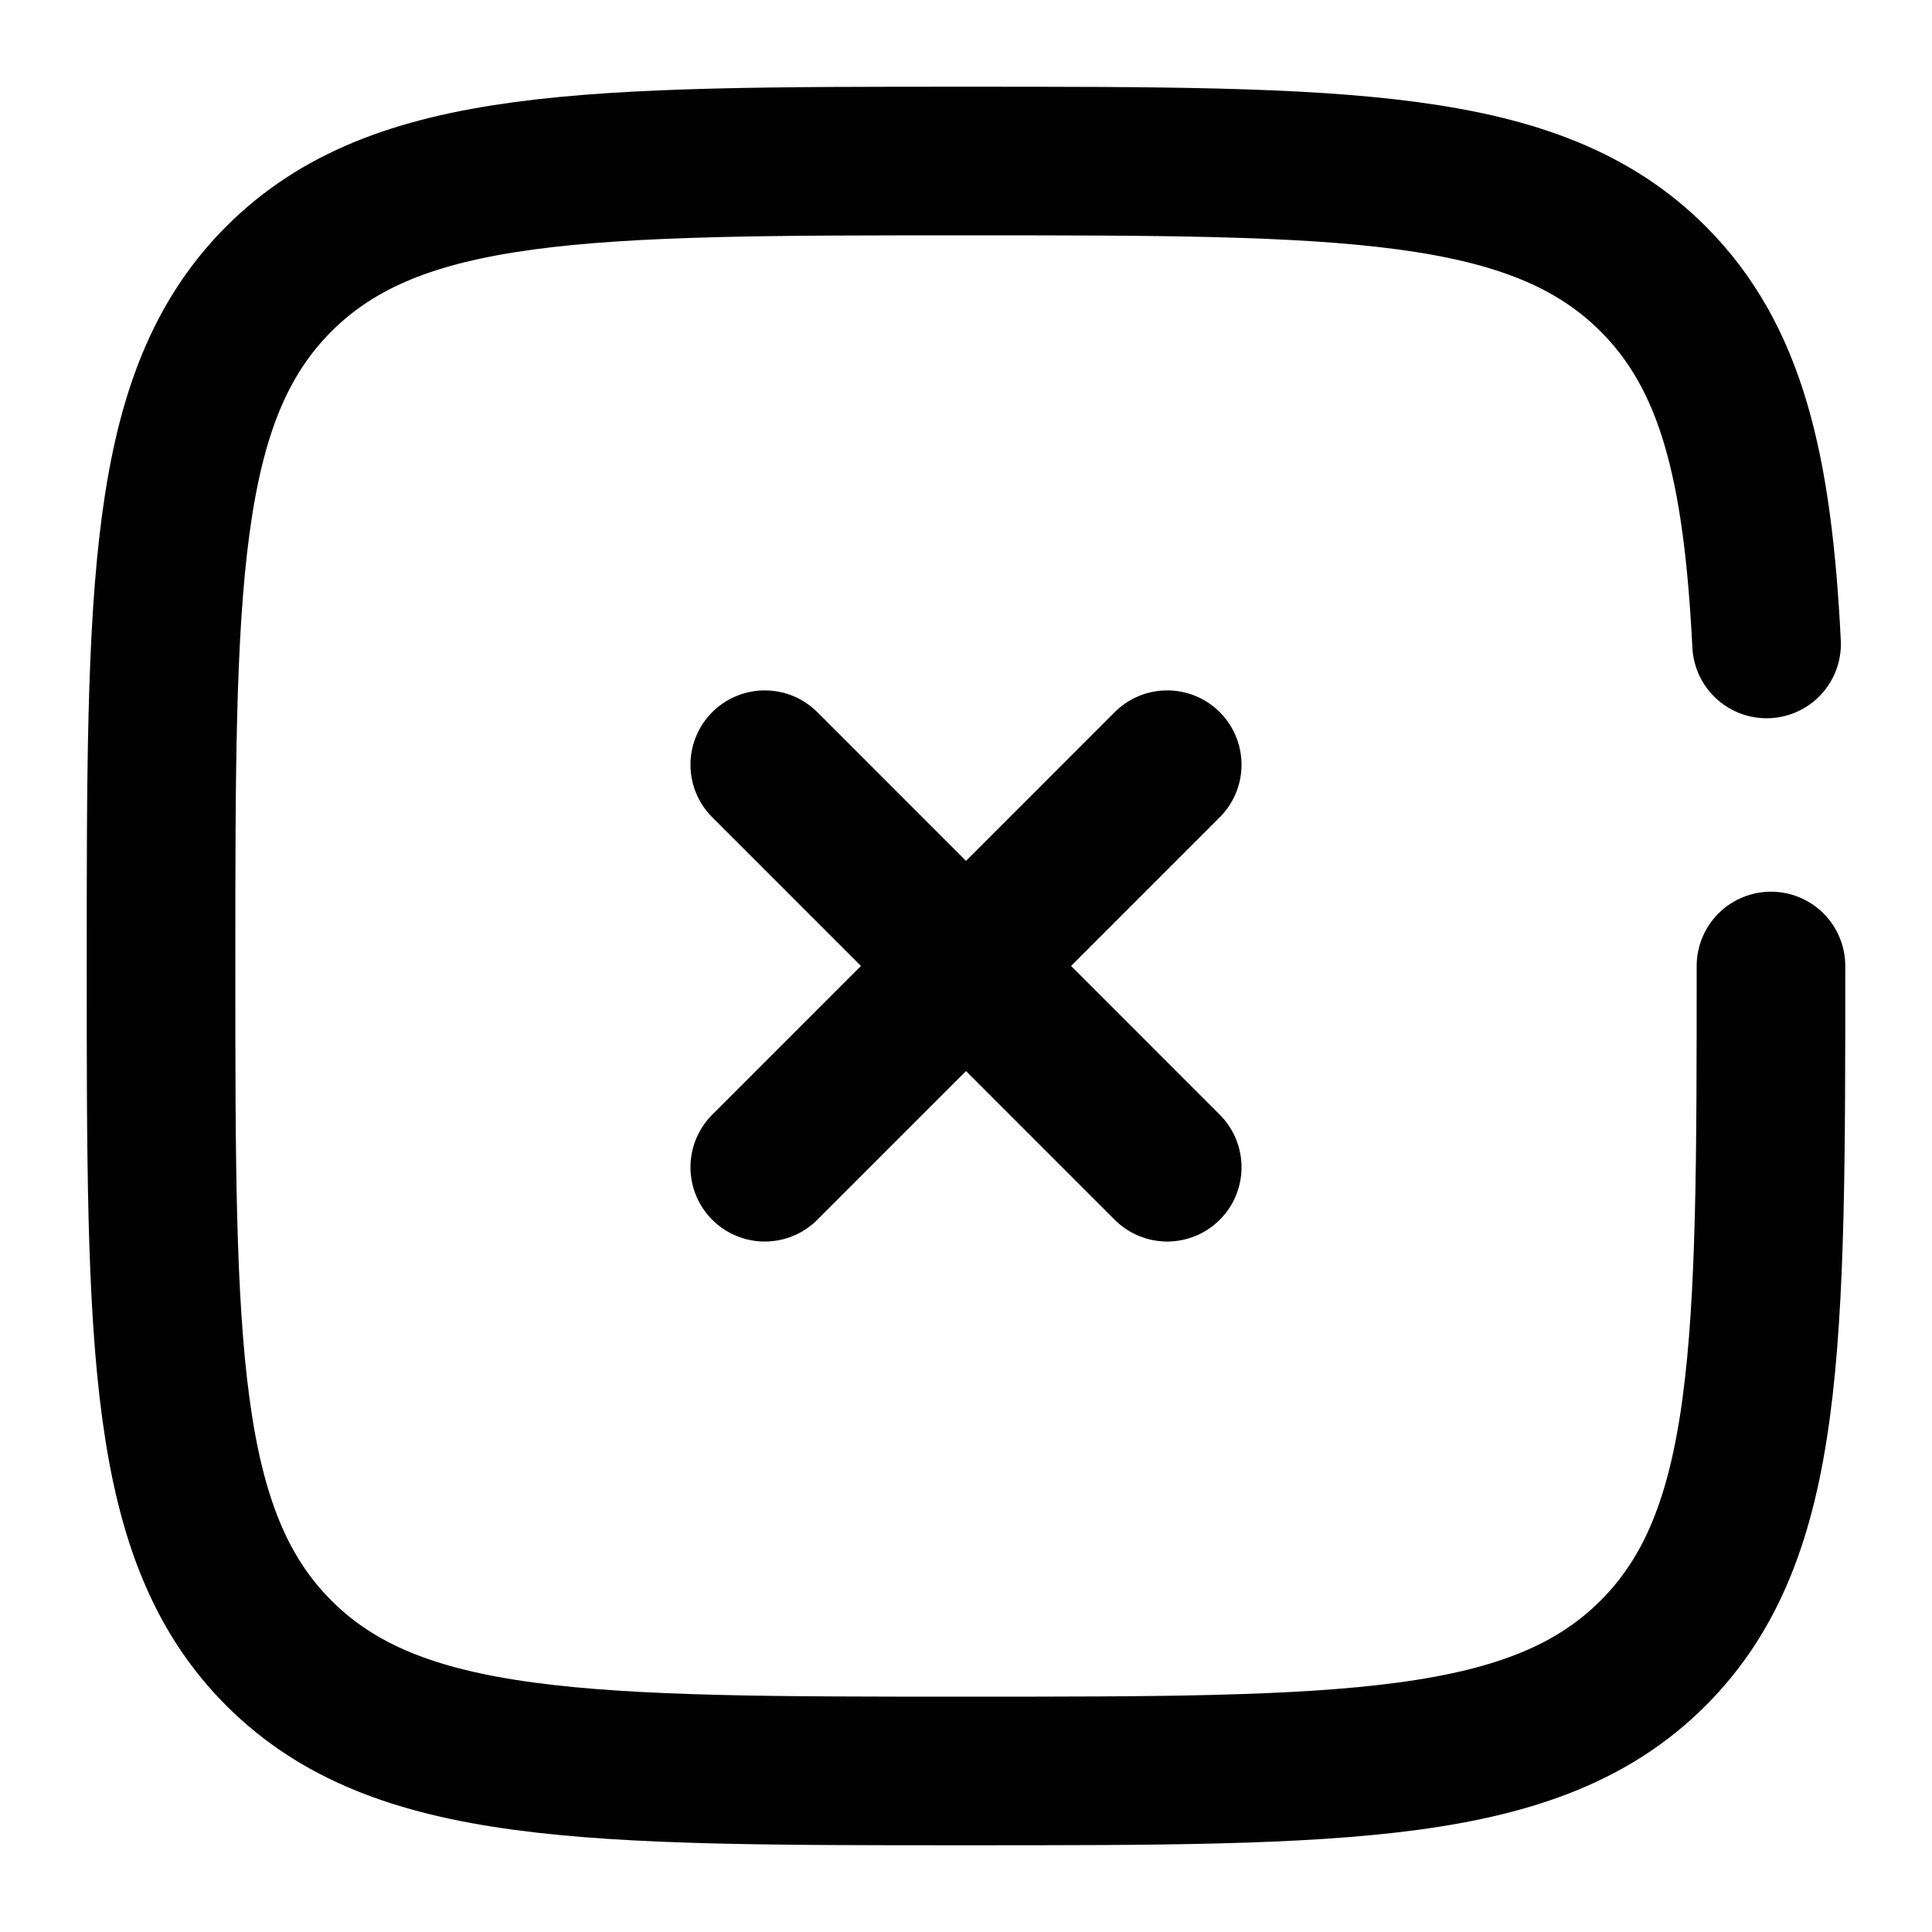 <svg width="26" height="26" viewBox="0 0 26 26" fill="none" xmlns="http://www.w3.org/2000/svg">
<path d="M15.708 10.291L10.292 15.708M10.292 10.291L15.708 15.708" stroke="#010101" stroke-width="2" stroke-linecap="round"/>
<path d="M23.833 13C23.833 18.107 23.833 20.66 22.247 22.247C20.66 23.833 18.107 23.833 13 23.833C7.893 23.833 5.34 23.833 3.753 22.247C2.167 20.66 2.167 18.107 2.167 13C2.167 7.893 2.167 5.34 3.753 3.753C5.34 2.167 7.893 2.167 13 2.167C18.107 2.167 20.66 2.167 22.247 3.753C23.302 4.808 23.655 6.29 23.774 8.666" stroke="#010101" stroke-width="2" stroke-linecap="round"/>
</svg>
